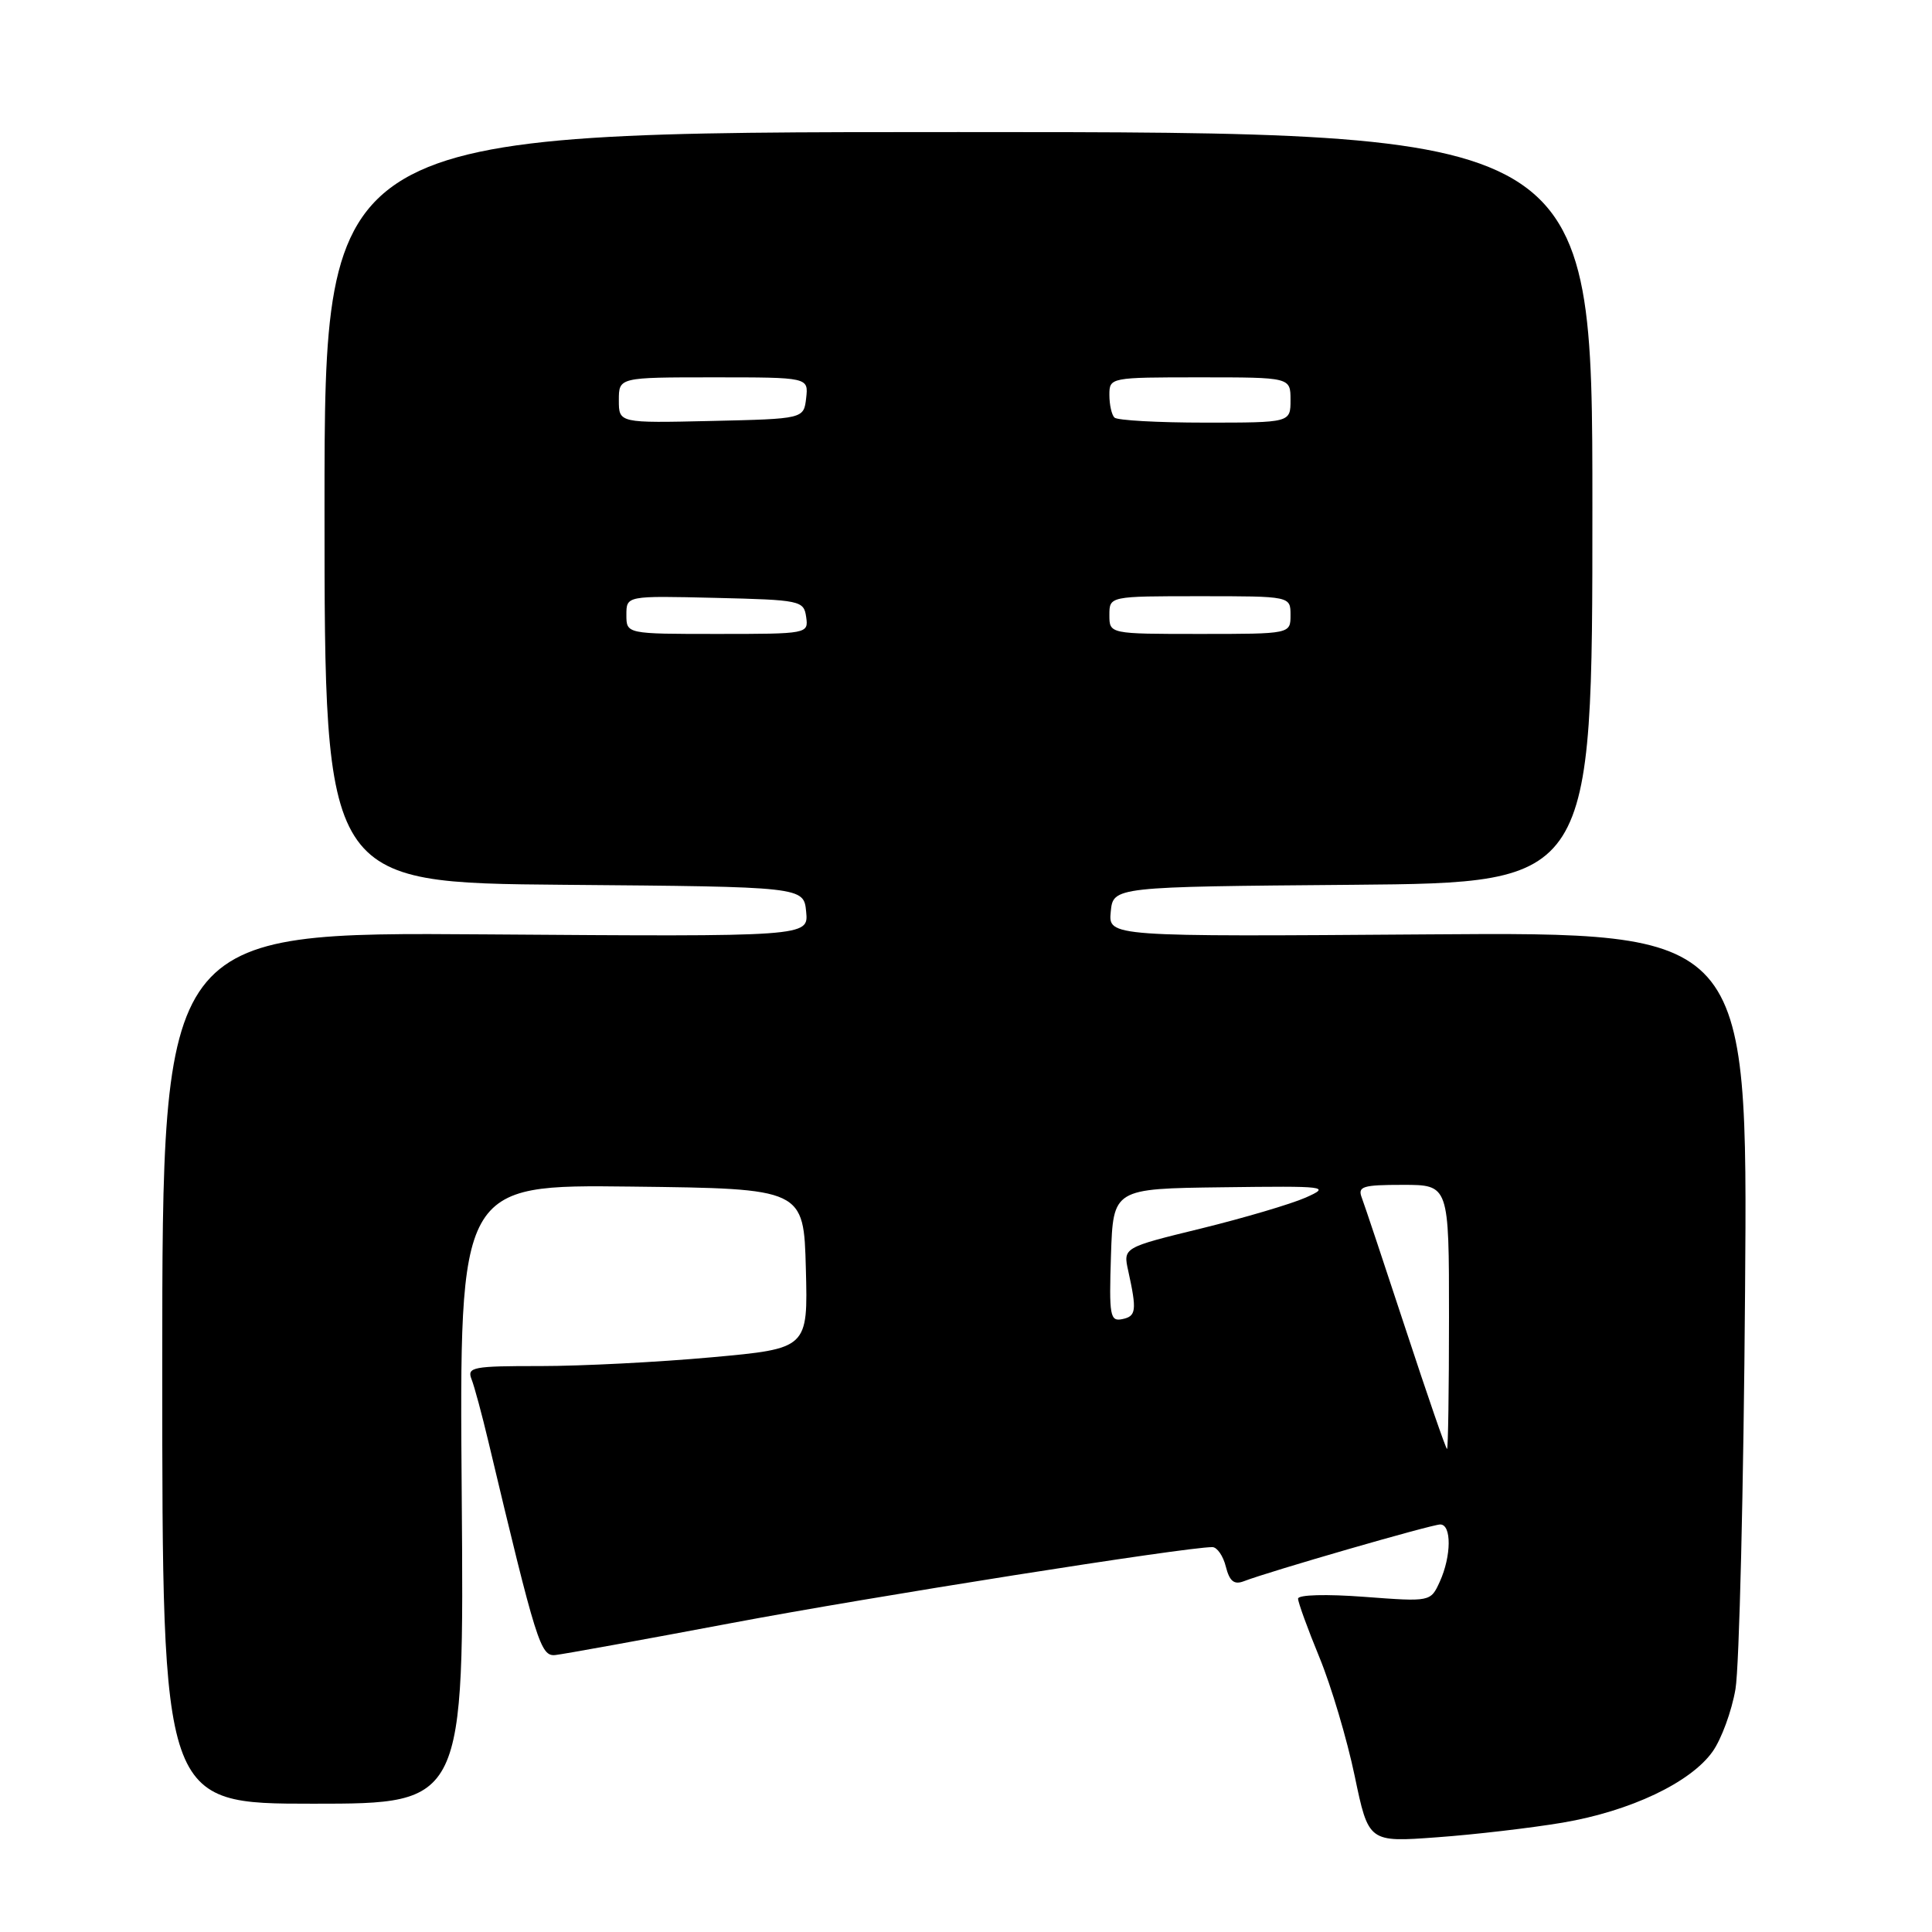 <?xml version="1.0" encoding="UTF-8" standalone="no"?>
<!DOCTYPE svg PUBLIC "-//W3C//DTD SVG 1.1//EN" "http://www.w3.org/Graphics/SVG/1.1/DTD/svg11.dtd" >
<svg xmlns="http://www.w3.org/2000/svg" xmlns:xlink="http://www.w3.org/1999/xlink" version="1.1" viewBox="0 0 256 256">
 <g >
 <path fill="currentColor"
d=" M 207.06 241.51 C 216.01 239.99 224.01 236.21 226.93 232.09 C 228.09 230.46 229.46 226.74 229.96 223.81 C 230.46 220.89 231.04 197.12 231.23 171.00 C 231.59 123.50 231.59 123.50 189.23 123.81 C 146.86 124.12 146.86 124.12 147.18 120.81 C 147.50 117.50 147.50 117.50 179.25 117.24 C 211.00 116.97 211.00 116.97 211.00 67.24 C 211.00 17.50 211.00 17.50 127.00 17.50 C 43.00 17.50 43.00 17.50 43.00 67.24 C 43.00 116.97 43.00 116.97 74.75 117.24 C 106.50 117.50 106.50 117.50 106.82 120.81 C 107.14 124.12 107.14 124.12 64.32 123.81 C 21.50 123.50 21.50 123.50 21.50 181.25 C 21.50 239.00 21.50 239.00 41.50 239.00 C 61.50 239.00 61.50 239.00 61.18 197.98 C 60.86 156.96 60.86 156.96 83.68 157.23 C 106.50 157.50 106.50 157.50 106.78 168.10 C 107.06 178.69 107.06 178.69 94.28 179.85 C 87.25 180.49 77.06 181.01 71.64 181.01 C 62.66 181.00 61.85 181.15 62.48 182.75 C 62.86 183.71 63.86 187.43 64.71 191.00 C 71.08 217.75 71.63 219.51 73.59 219.30 C 74.64 219.19 85.17 217.28 97.00 215.05 C 115.37 211.59 157.08 205.00 160.64 205.00 C 161.27 205.00 162.08 206.17 162.43 207.59 C 162.92 209.52 163.52 210.01 164.79 209.53 C 168.20 208.21 189.71 202.00 190.84 202.00 C 192.36 202.00 192.32 206.19 190.78 209.58 C 189.56 212.25 189.56 212.25 180.78 211.59 C 175.76 211.21 172.00 211.31 172.00 211.83 C 172.00 212.32 173.27 215.82 174.83 219.61 C 176.39 223.40 178.49 230.47 179.50 235.31 C 181.34 244.12 181.34 244.12 190.42 243.45 C 195.41 243.09 202.90 242.21 207.06 241.51 Z  M 186.29 176.22 C 183.44 167.55 180.81 159.67 180.45 158.72 C 179.87 157.21 180.52 157.00 185.89 157.00 C 192.00 157.00 192.00 157.00 192.00 174.50 C 192.00 184.12 191.88 192.00 191.74 192.00 C 191.59 192.00 189.14 184.90 186.29 176.22 Z  M 147.21 166.33 C 147.50 157.50 147.50 157.50 162.00 157.32 C 175.87 157.14 176.35 157.20 173.00 158.69 C 171.07 159.54 164.85 161.38 159.16 162.78 C 148.81 165.31 148.81 165.31 149.50 168.41 C 150.65 173.65 150.56 174.41 148.71 174.79 C 147.08 175.13 146.95 174.37 147.21 166.33 Z  M 83.00 81.47 C 83.00 78.94 83.00 78.94 94.75 79.22 C 106.08 79.49 106.51 79.58 106.82 81.75 C 107.14 83.98 107.01 84.00 95.07 84.00 C 83.00 84.00 83.00 84.00 83.00 81.47 Z  M 147.00 81.50 C 147.00 79.00 147.00 79.00 159.00 79.00 C 171.00 79.00 171.00 79.00 171.00 81.50 C 171.00 84.00 171.00 84.00 159.00 84.00 C 147.00 84.00 147.00 84.00 147.00 81.50 Z  M 82.00 53.03 C 82.00 50.00 82.00 50.00 94.57 50.00 C 107.13 50.00 107.13 50.00 106.82 52.75 C 106.50 55.50 106.50 55.50 94.25 55.78 C 82.00 56.06 82.00 56.06 82.00 53.03 Z  M 147.67 55.33 C 147.30 54.97 147.00 53.62 147.00 52.33 C 147.00 50.02 147.10 50.00 159.00 50.00 C 171.00 50.00 171.00 50.00 171.00 53.00 C 171.00 56.00 171.00 56.00 159.67 56.00 C 153.43 56.00 148.03 55.70 147.67 55.33 Z "/>
</g>
</svg>